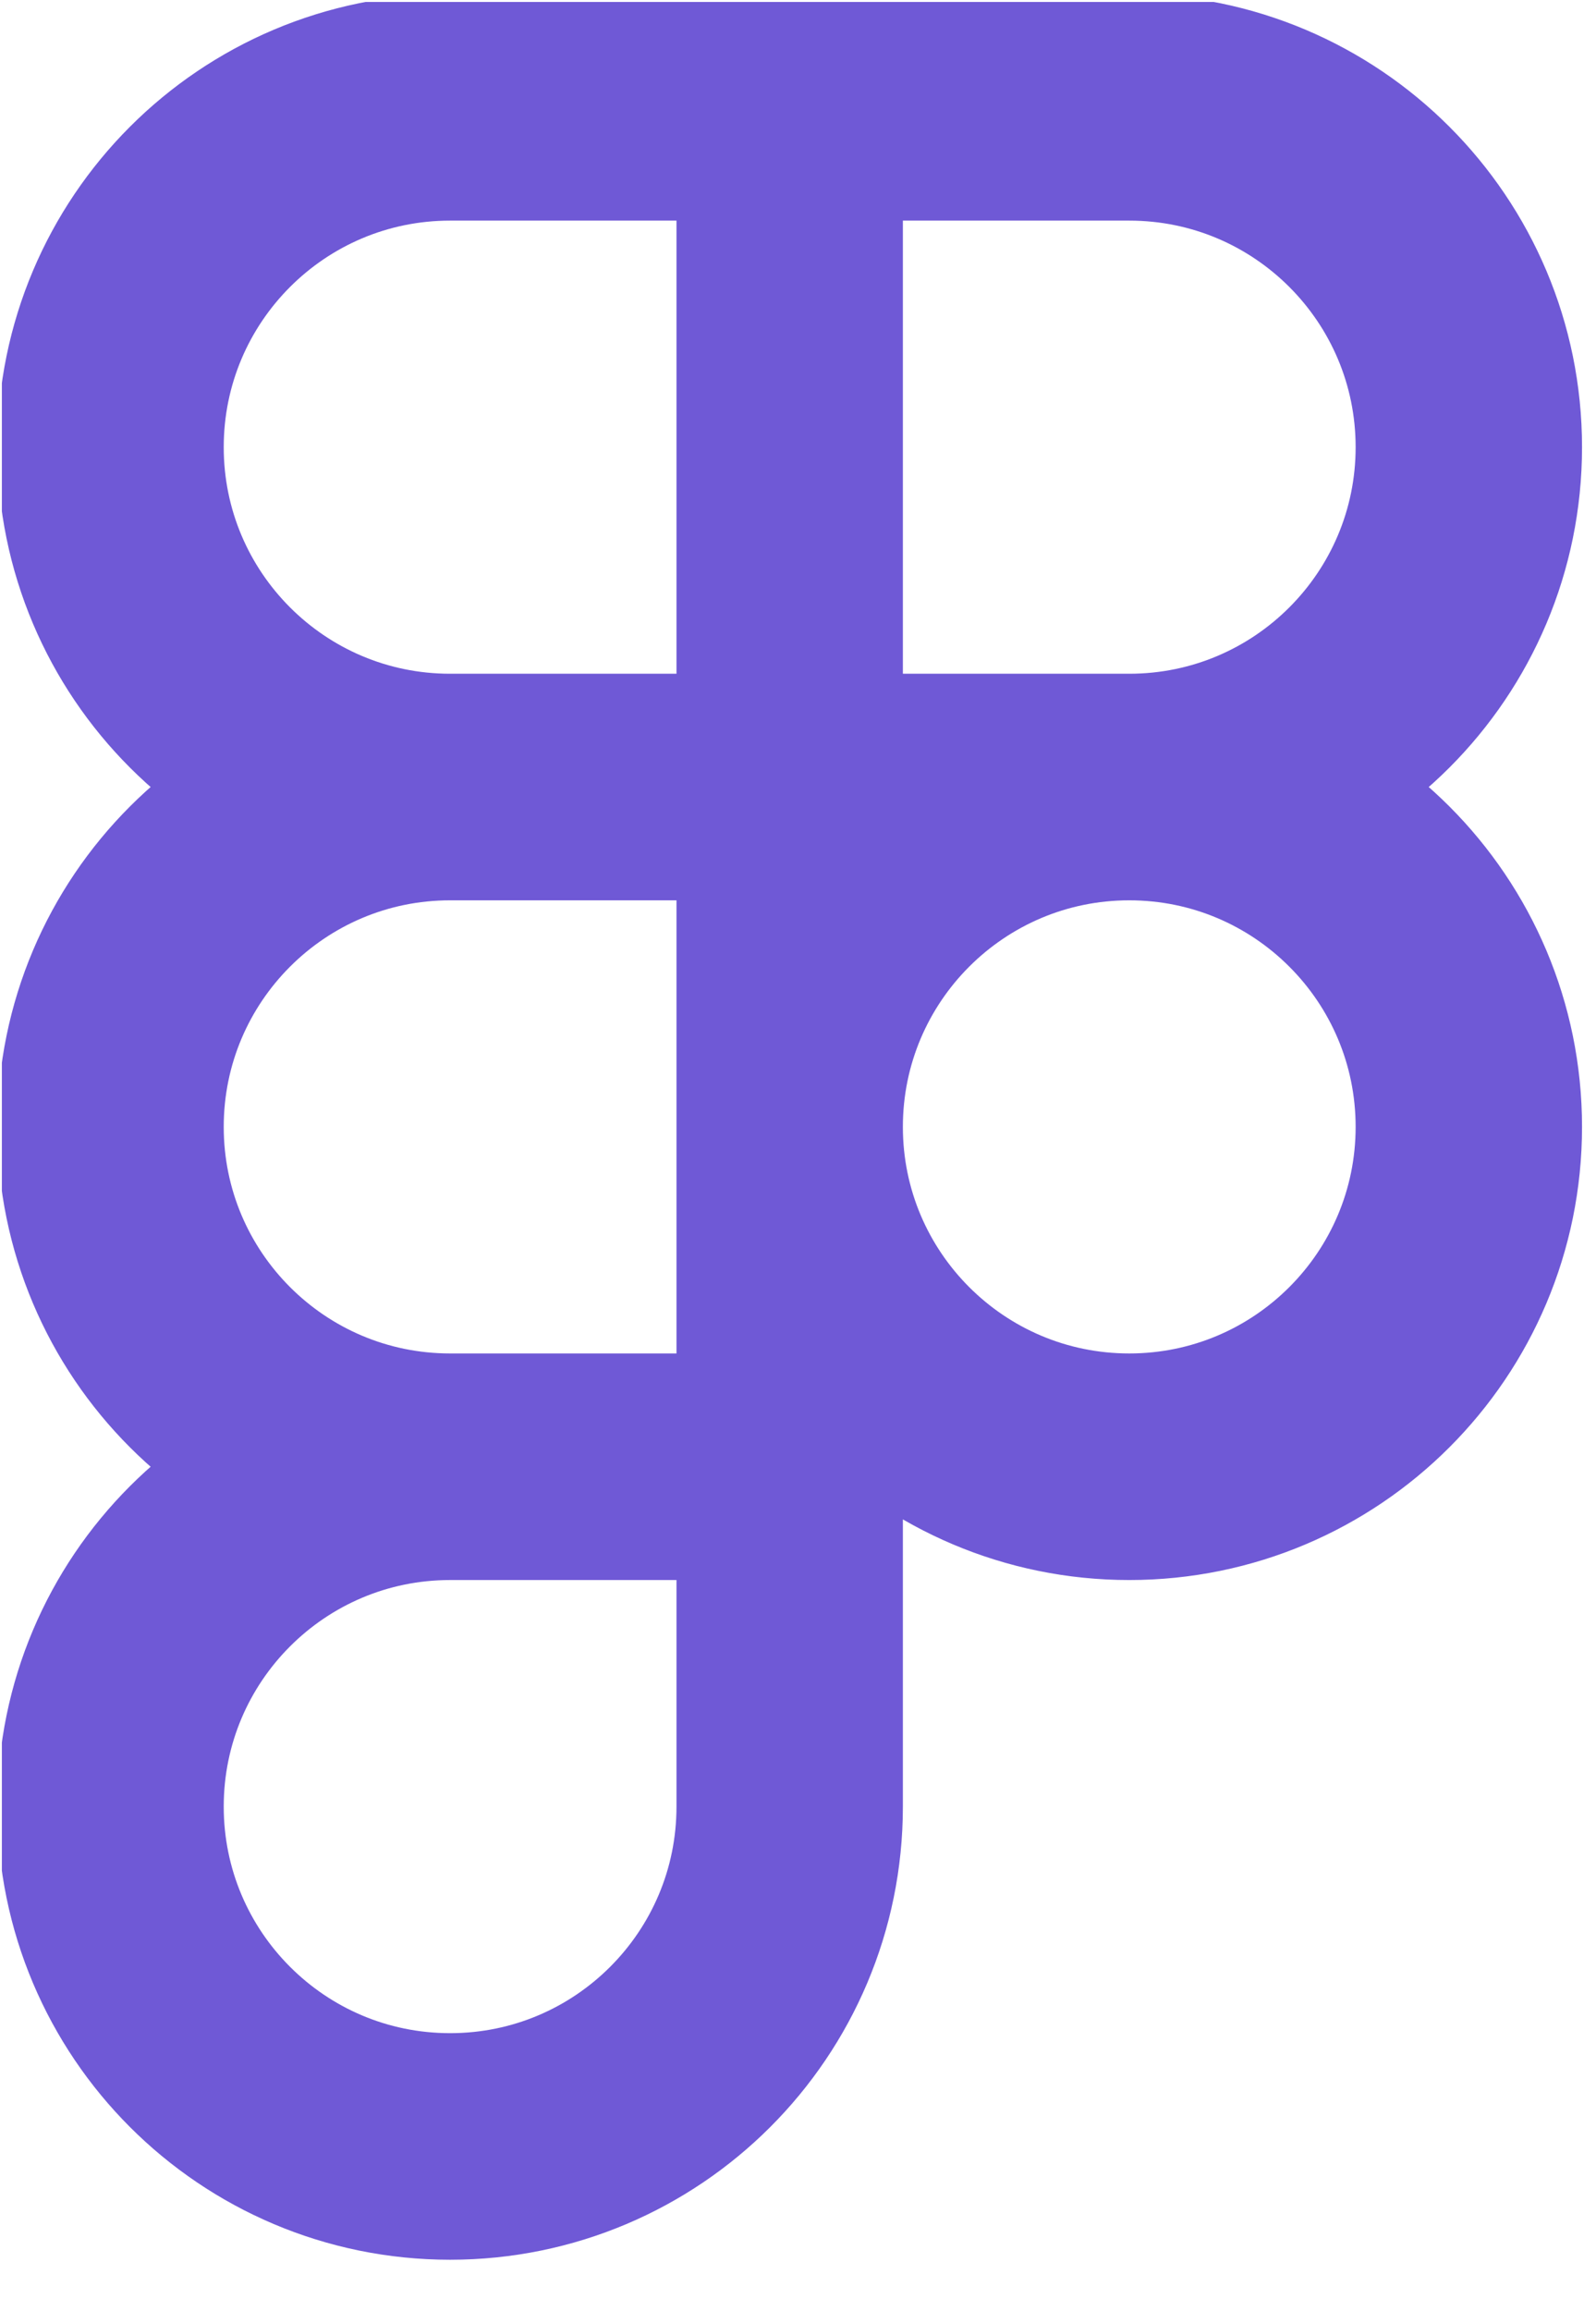 <svg width="47" height="68" viewBox="0 0 47 68" fill="none" xmlns="http://www.w3.org/2000/svg">
<g clip-path="url(#clip0_767_736)">
<path d="M23.255 3.158H13.255C7.732 3.158 3.255 7.635 3.255 13.158C3.255 18.681 7.732 23.158 13.255 23.158M23.255 3.158V23.158M23.255 3.158H33.255C38.778 3.158 43.255 7.635 43.255 13.158C43.255 18.681 38.778 23.158 33.255 23.158M13.255 23.158H23.255M13.255 23.158C7.732 23.158 3.255 27.635 3.255 33.158C3.255 38.681 7.732 43.158 13.255 43.158M23.255 23.158H33.255M23.255 23.158V43.158M33.255 23.158C38.778 23.158 43.255 27.635 43.255 33.158C43.255 38.681 38.778 43.158 33.255 43.158C27.732 43.158 23.255 38.681 23.255 33.158C23.255 27.635 27.732 23.158 33.255 23.158ZM23.255 43.158H13.255M23.255 43.158V53.158C23.255 58.681 18.778 63.158 13.255 63.158C7.732 63.158 3.255 58.681 3.255 53.158C3.255 47.635 7.732 43.158 13.255 43.158" stroke="#6F59D6" stroke-width="6.667" stroke-linecap="round" stroke-linejoin="round"/>
</g>
<defs>
<clipPath id="clip0_767_736">
<rect width="46.6" height="67" fill="white" transform="translate(0.055 0.058)"/>
</clipPath>
</defs>
</svg>
